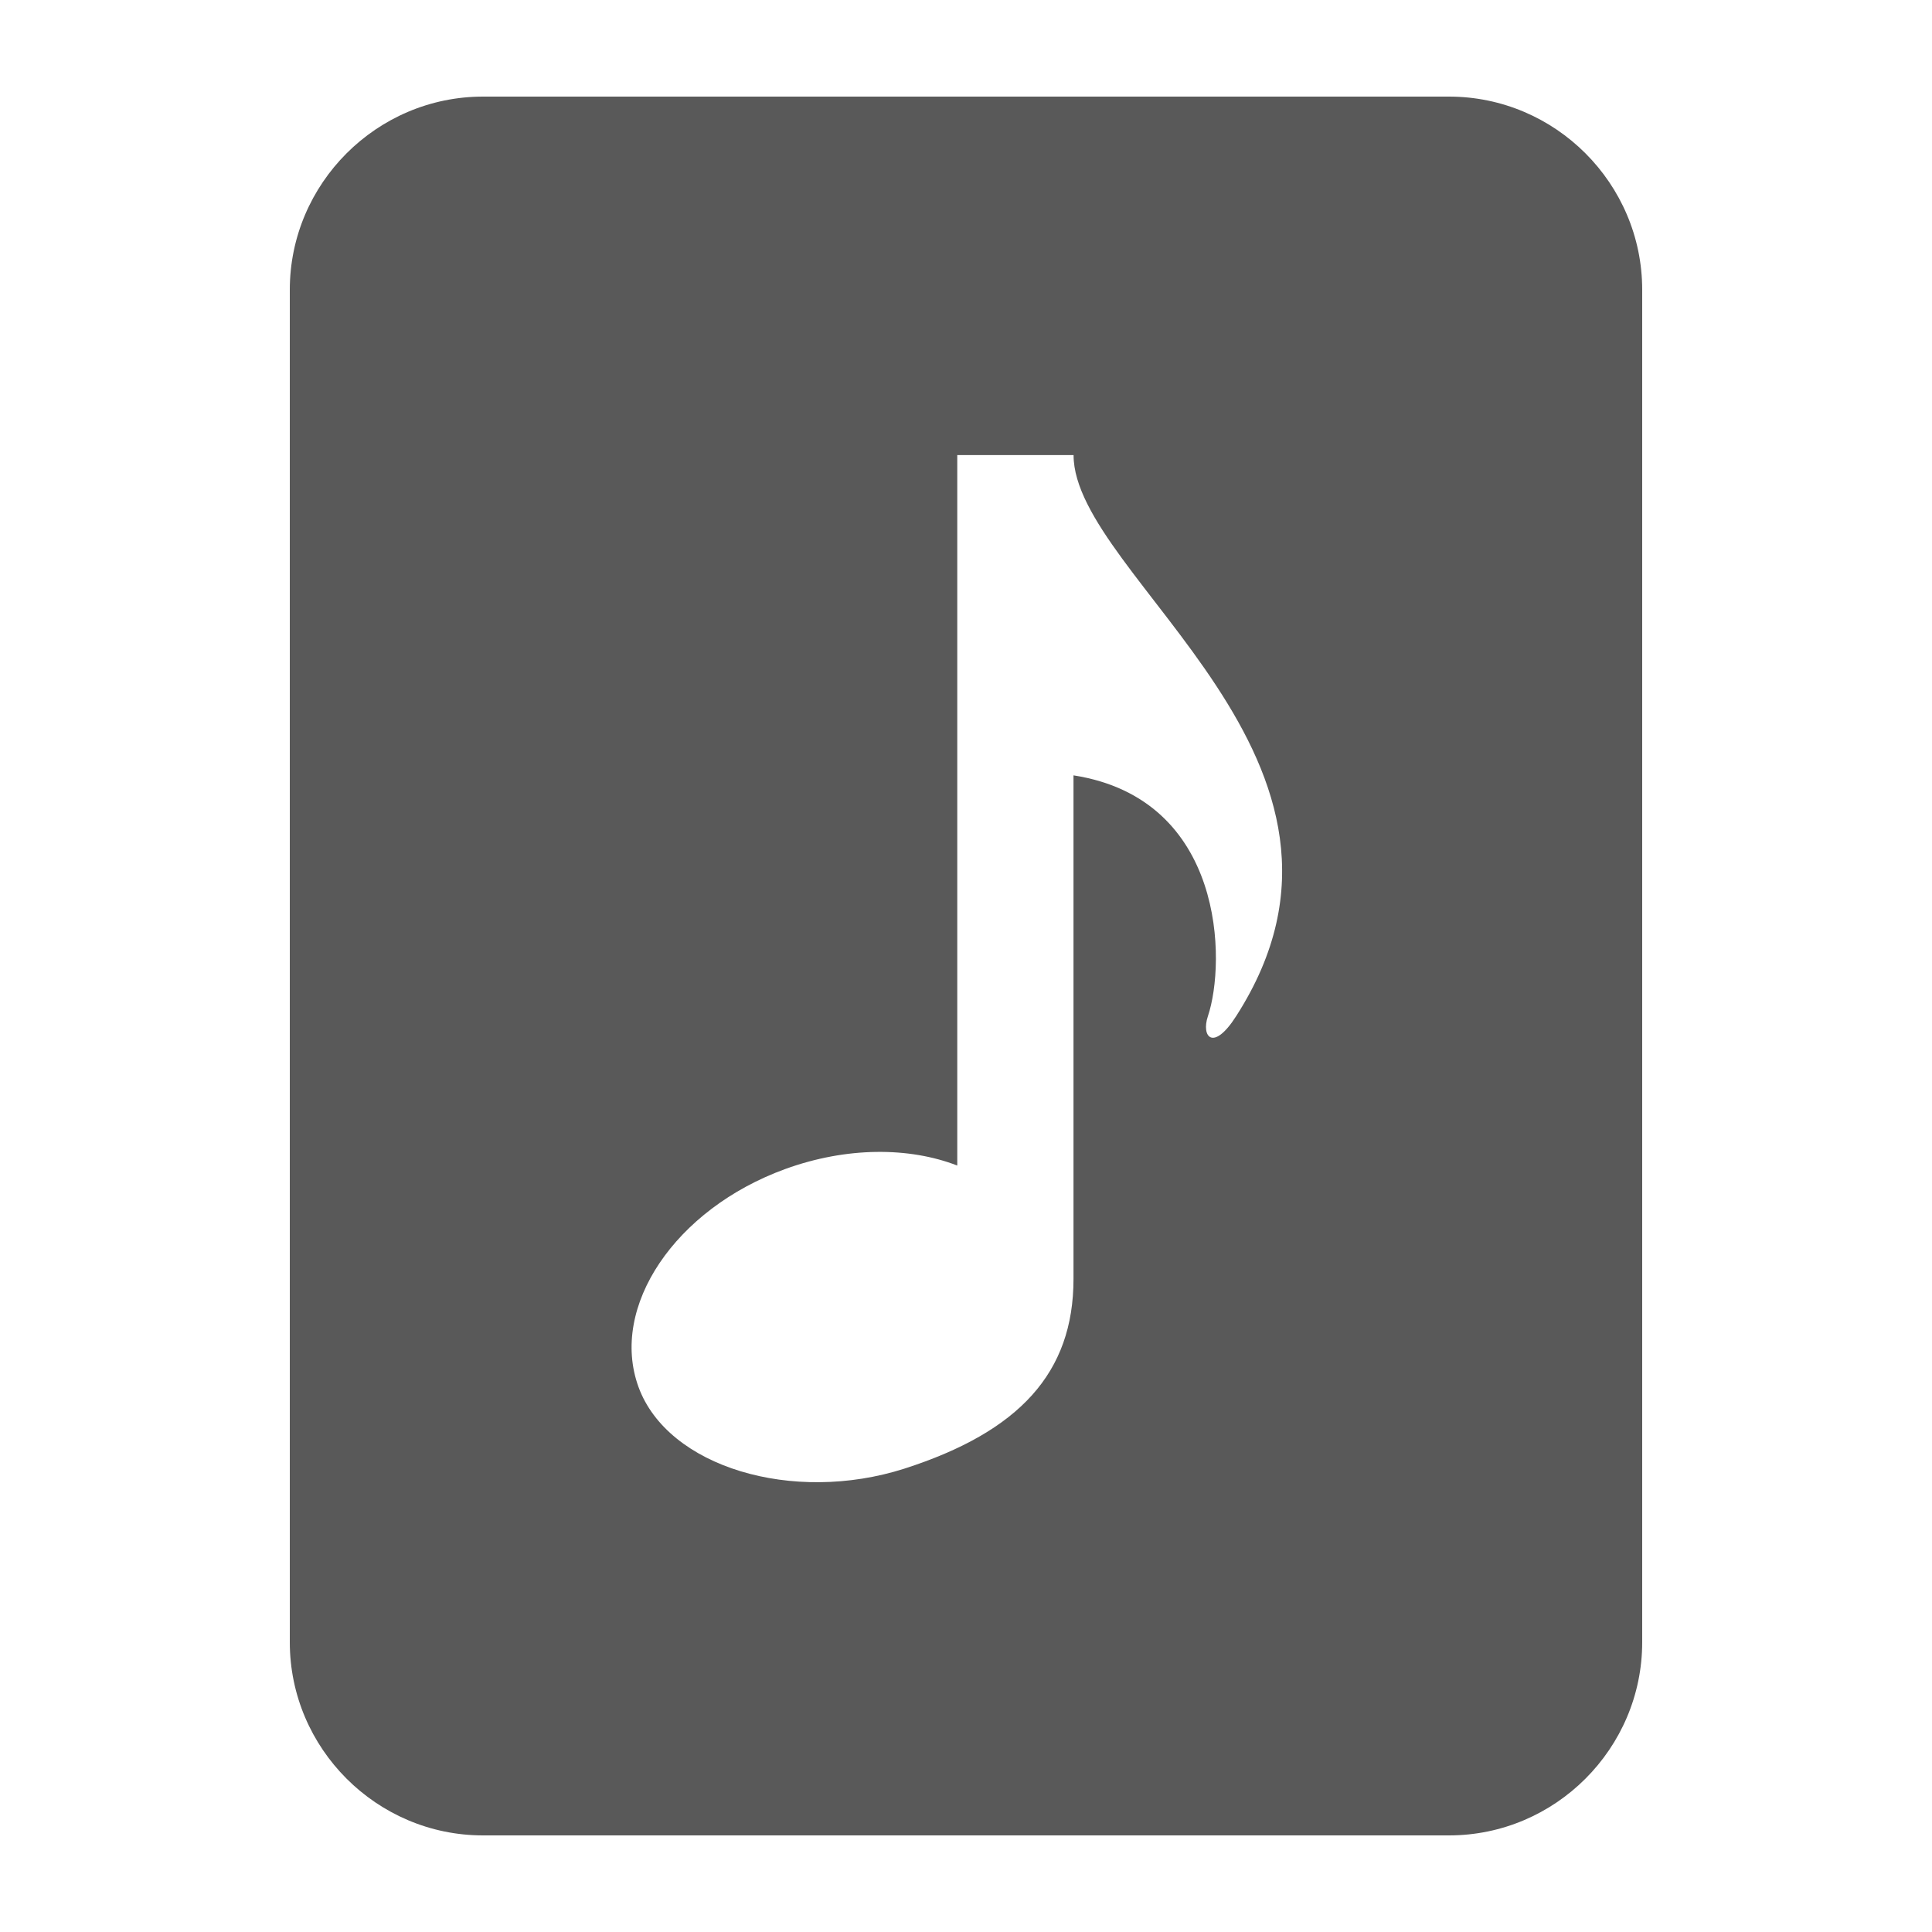 <?xml version="1.0" encoding="utf-8"?>
<!-- Generator: Adobe Illustrator 15.0.0, SVG Export Plug-In . SVG Version: 6.00 Build 0)  -->
<!DOCTYPE svg PUBLIC "-//W3C//DTD SVG 1.1//EN" "http://www.w3.org/Graphics/SVG/1.1/DTD/svg11.dtd">
<svg version="1.1" id="Layer_1" xmlns="http://www.w3.org/2000/svg" xmlns:xlink="http://www.w3.org/1999/xlink" x="0px" y="0px"
	 width="25px" height="25px" viewBox="0 0 25 25" enable-background="new 0 0 25 25" xml:space="preserve">
<path fill="#595959" d="M18.75,1.25H6.25c-1.375,0-2.5,1.125-2.5,2.5v17.5c0,1.375,1.125,2.5,2.5,2.5h12.5
	c1.376,0,2.5-1.125,2.5-2.5V3.75C21.25,2.375,20.126,1.25,18.75,1.25z M15.995,13.15c-0.296,0.464-0.454,0.266-0.365,0
	c0.235-0.697,0.226-2.81-1.739-3.117v6.516c0,1.215-0.701,1.977-2.188,2.455c-1.445,0.462-3.063-0.02-3.441-1.057
	c-0.377-1.037,0.473-2.301,1.899-2.82c0.796-0.289,1.604-0.286,2.226-0.045V5.889h1.505C13.891,7.468,18.116,9.85,15.995,13.15
	L15.995,13.15z"/>
</svg>
